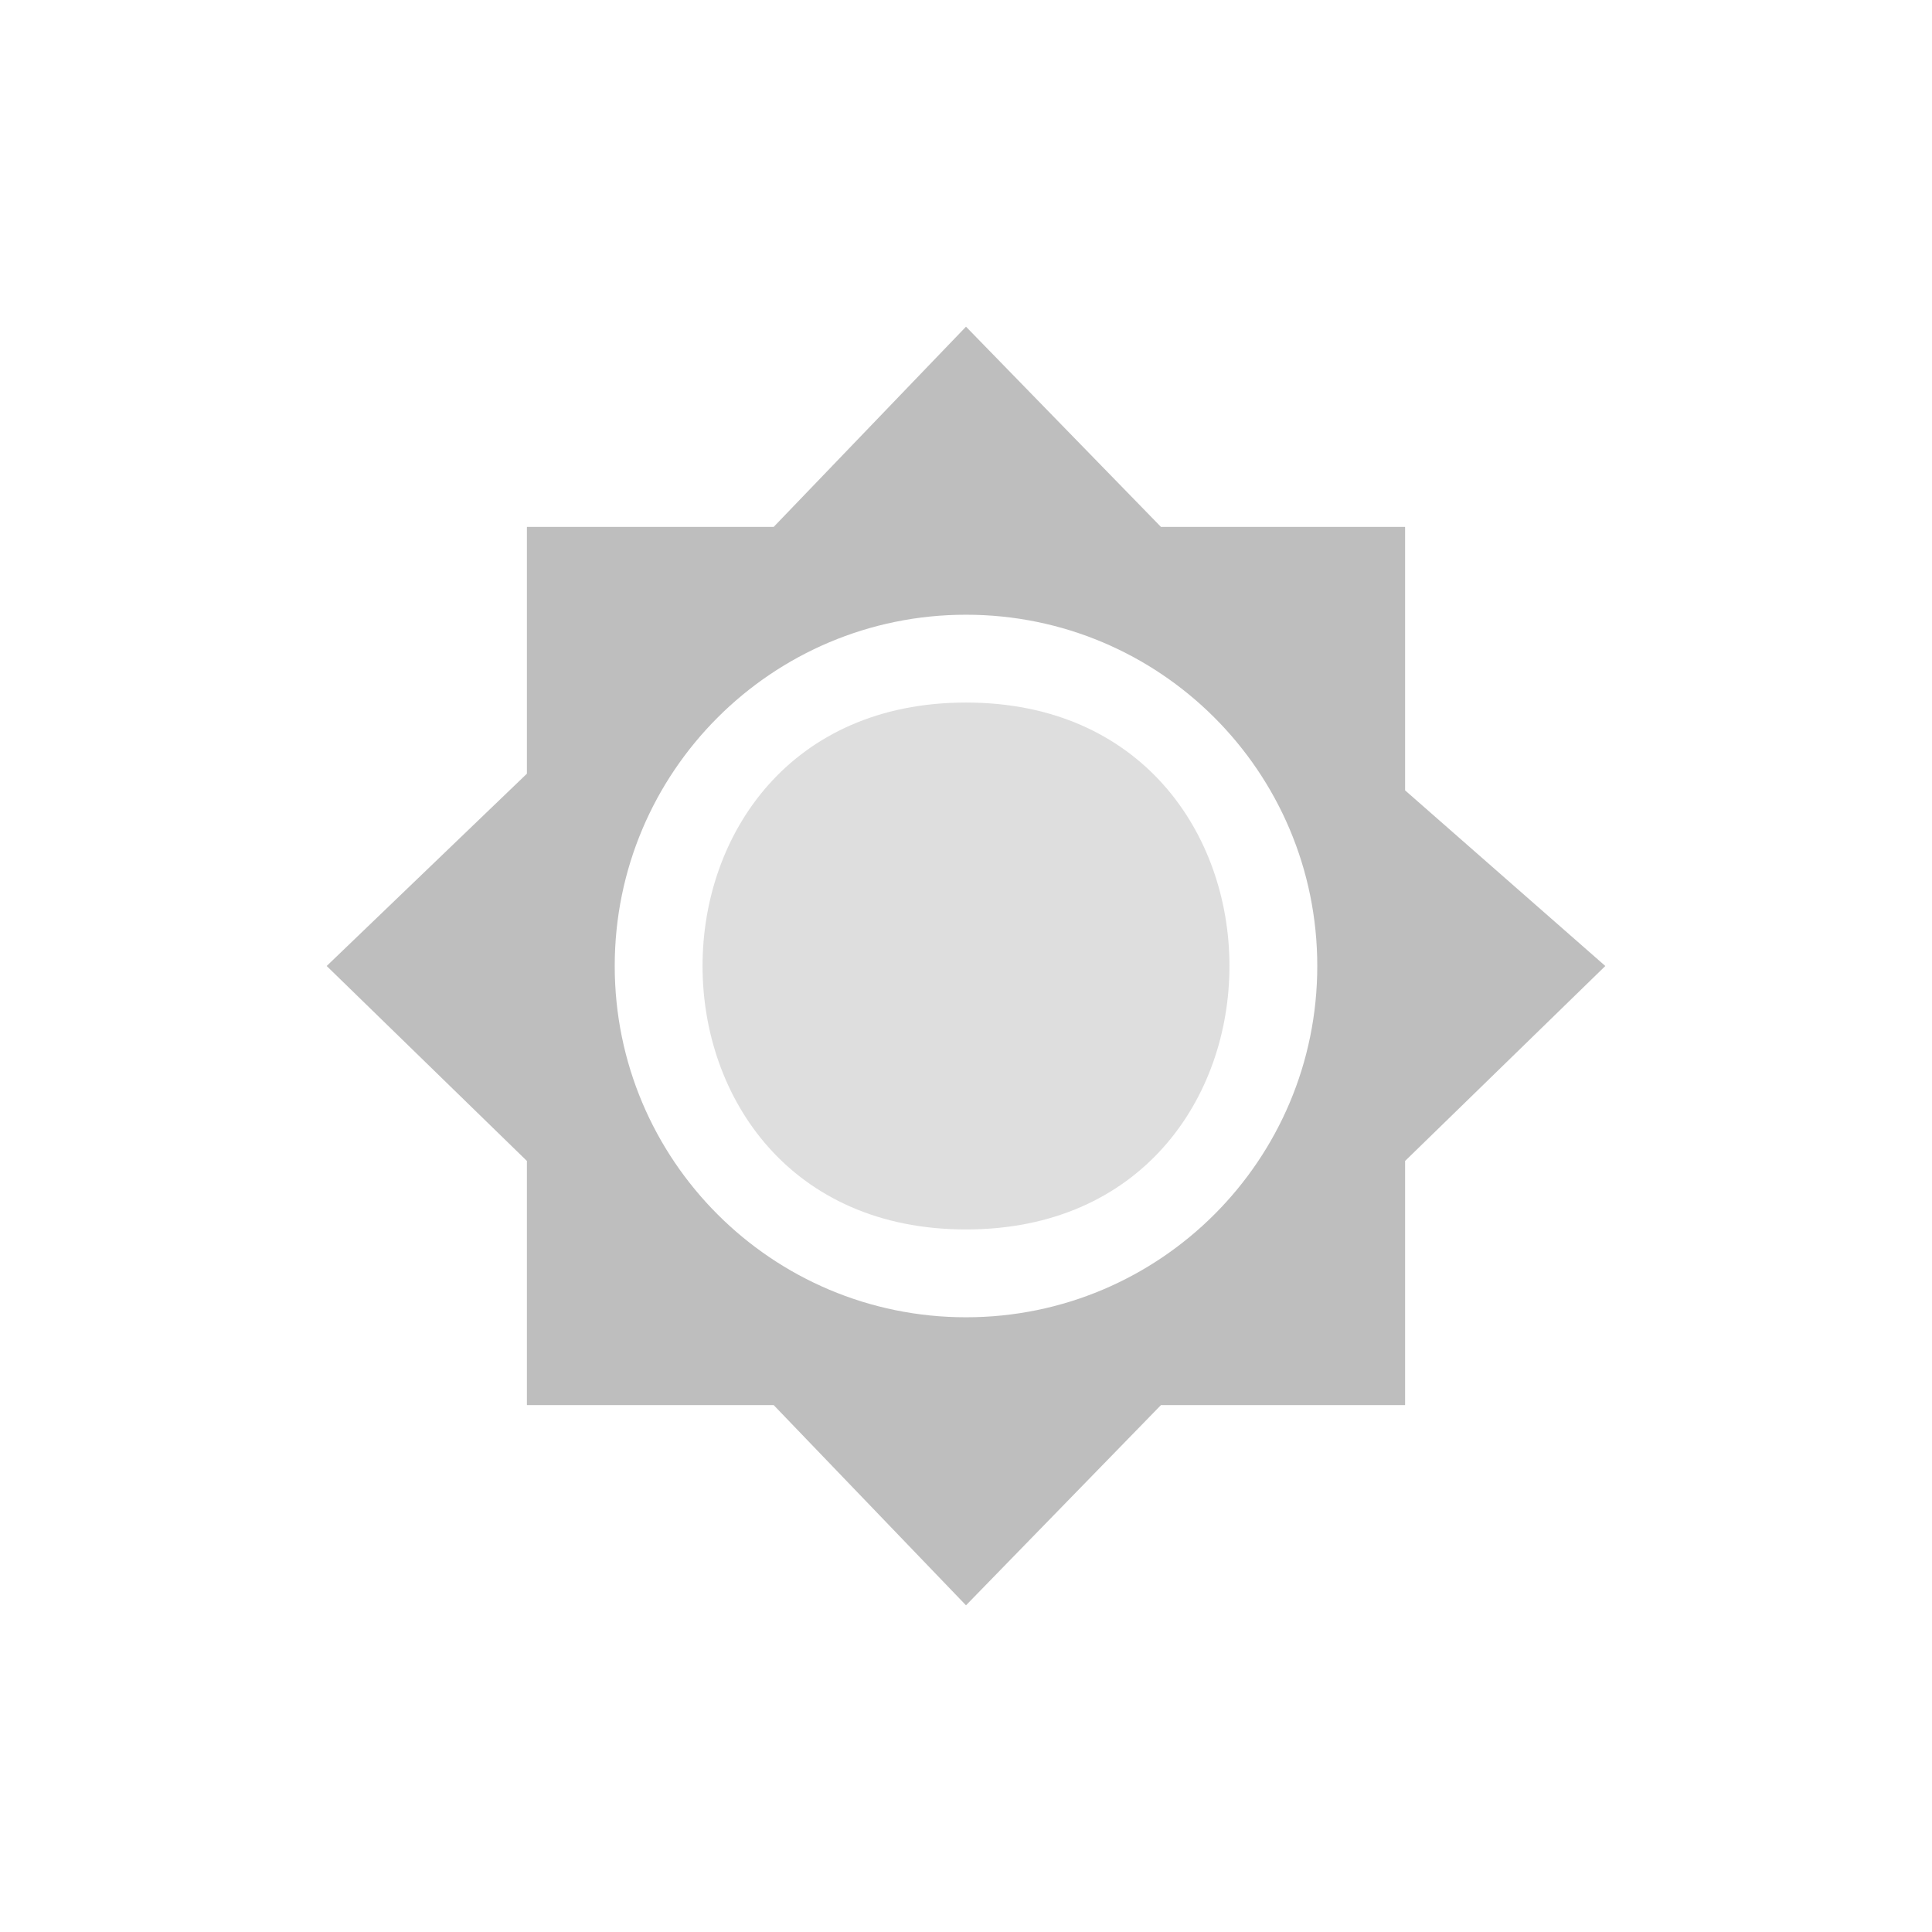 <svg width="22" height="22" enable-background="new" version="1.1" xmlns="http://www.w3.org/2000/svg">
 <path d="m11 3.72-2.19 2.28h-2.81v2.81l-2.28 2.19 2.28 2.22v2.78h2.81l2.19 2.28 2.22-2.28h2.78v-2.78l2.28-2.22-2.28-2v-3h-2.78zm0 3.28c2.21 0 4 1.79 4 4s-1.79 4-4 4-4-1.79-4-4 1.79-4 4-4z" fill="#bebebe"/>
 <path d="m11 8c-4 0-4 6 0 6s4-6 0-6z" fill="#bebebe" opacity=".5"/>
</svg>
